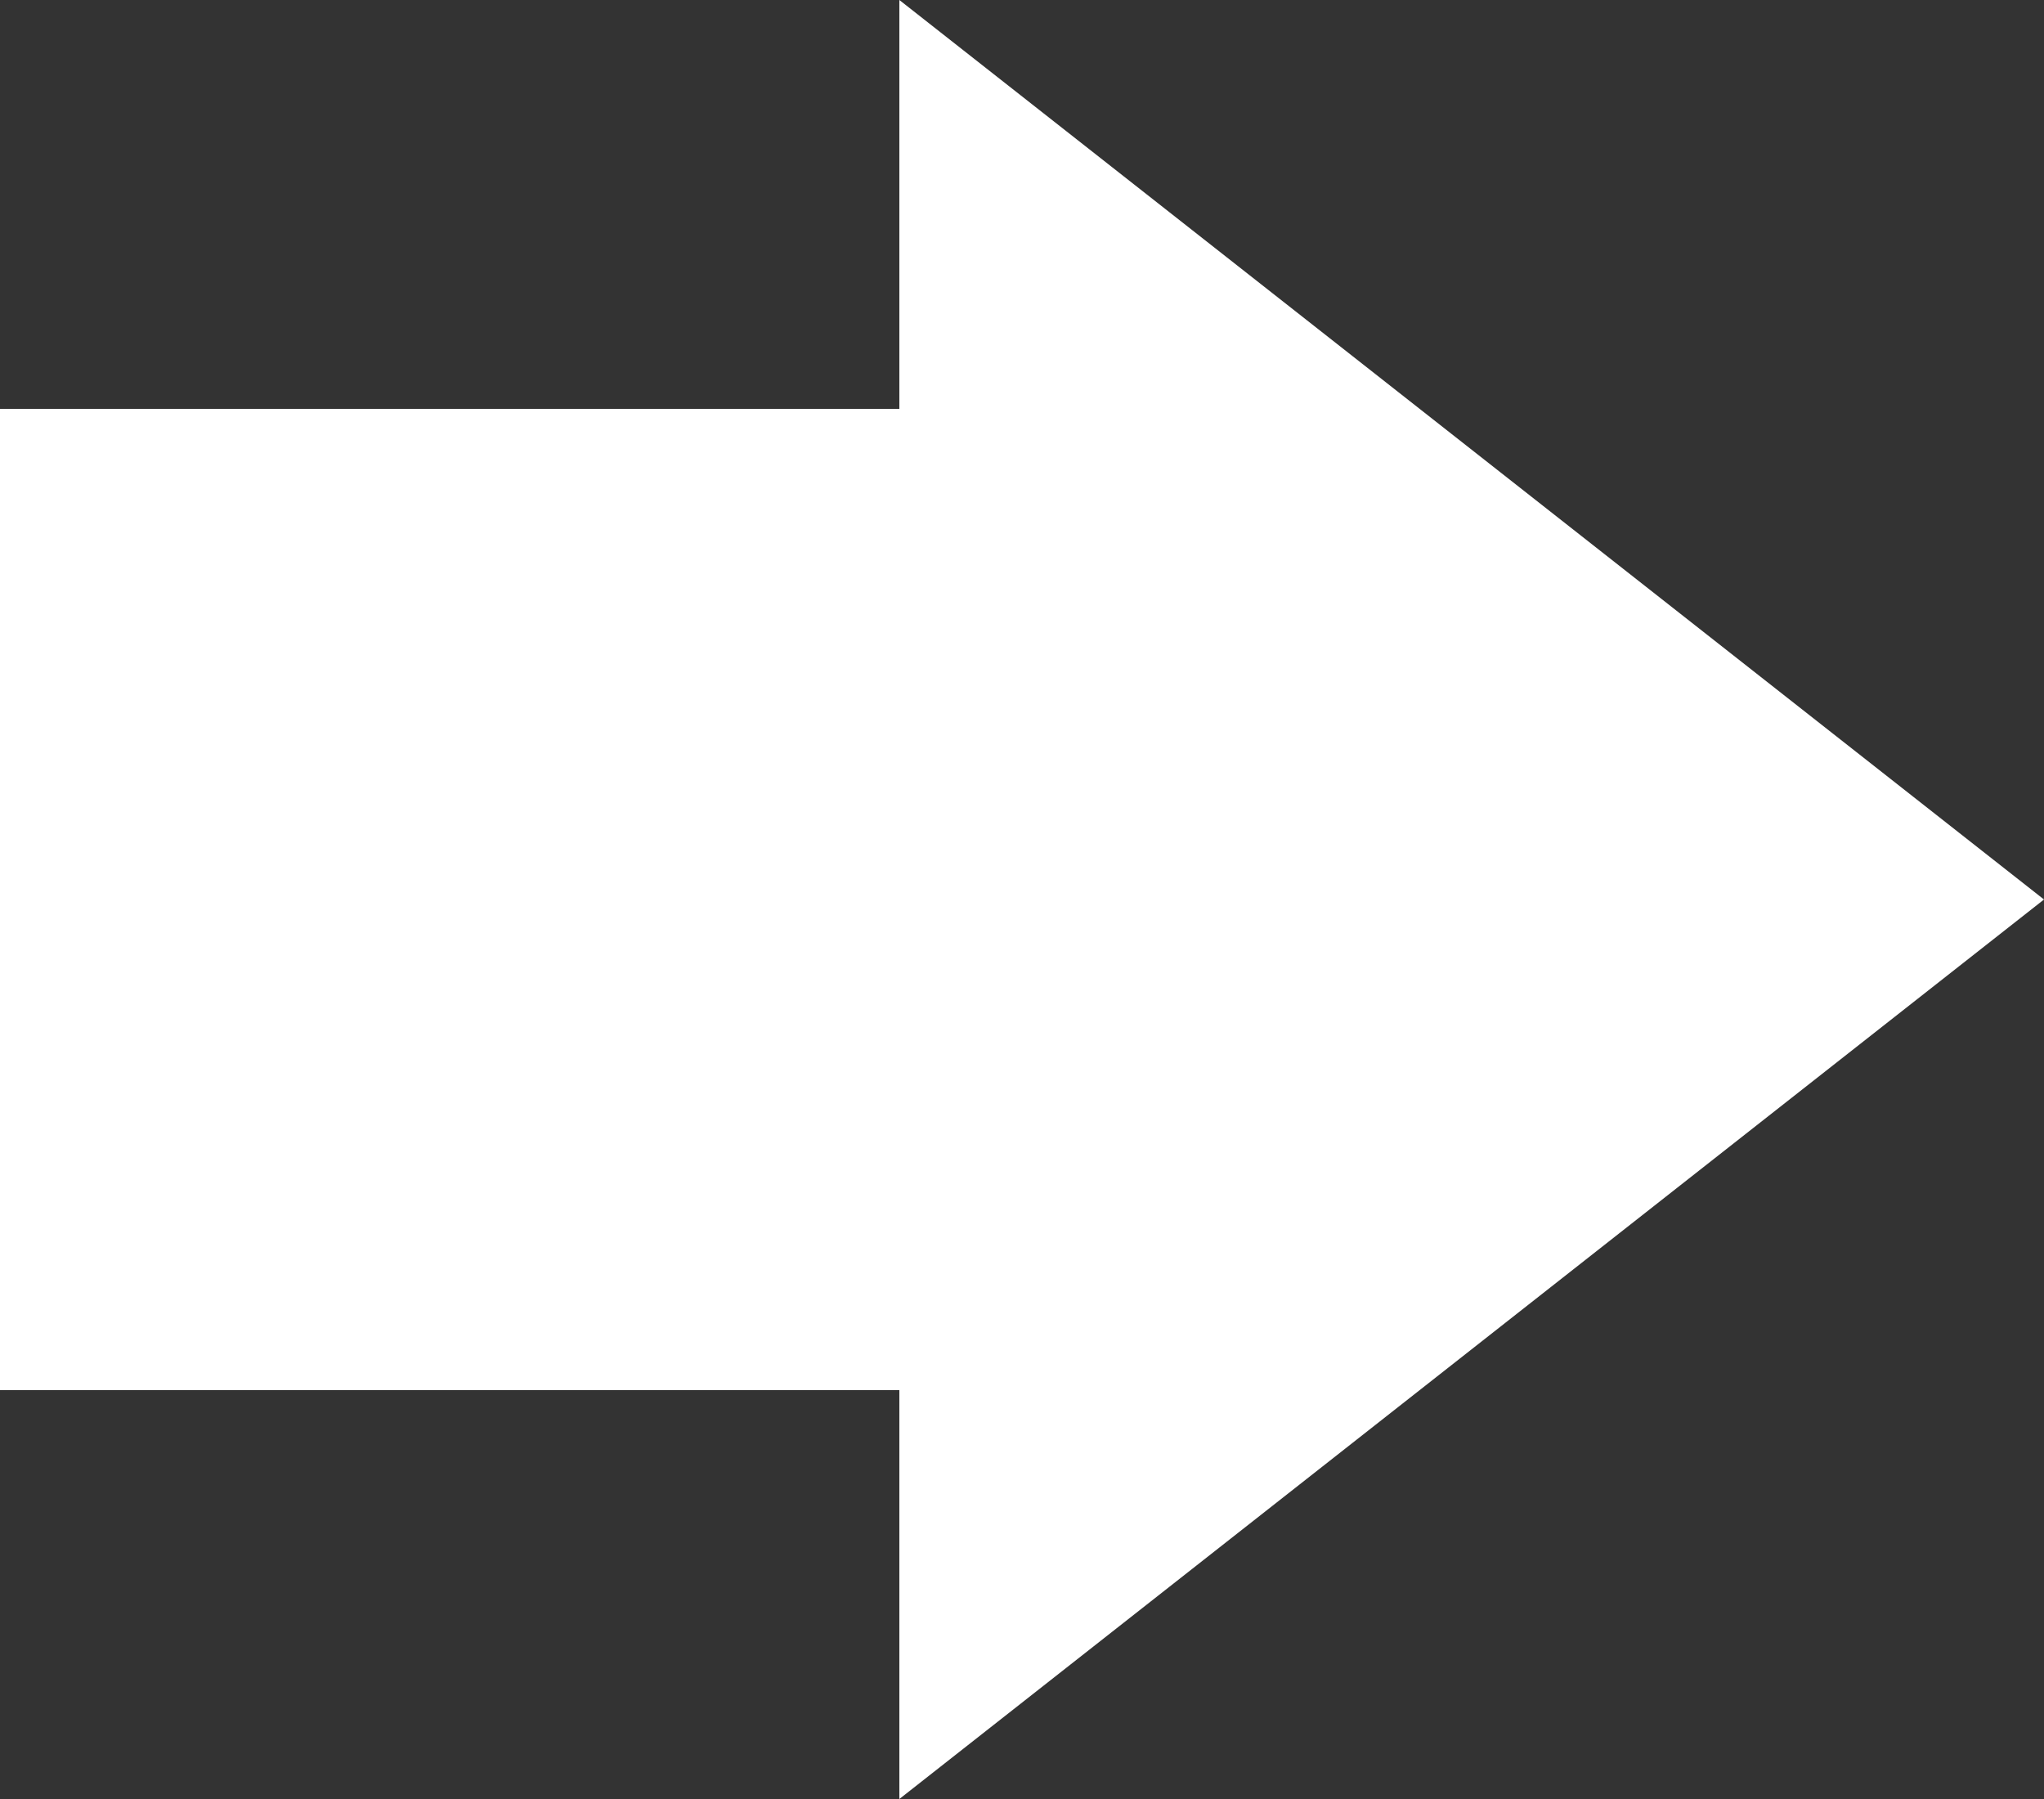 <svg id="Component_76_9" data-name="Component 76 – 9" xmlns="http://www.w3.org/2000/svg" width="25" height="22" viewBox="0 0 25 22">
  <rect x="0" y="0" width="25" height="22" fill="#333333" stroke="none"/>
  <rect id="Rectangle_473" data-name="Rectangle 473" width="15" height="12" transform="translate(0 5)" fill="#fff"/>
  <path id="Polygon_45" data-name="Polygon 45" d="M11,0,22,14H0Z" transform="translate(25) rotate(90)" fill="#fff"/>
</svg>
